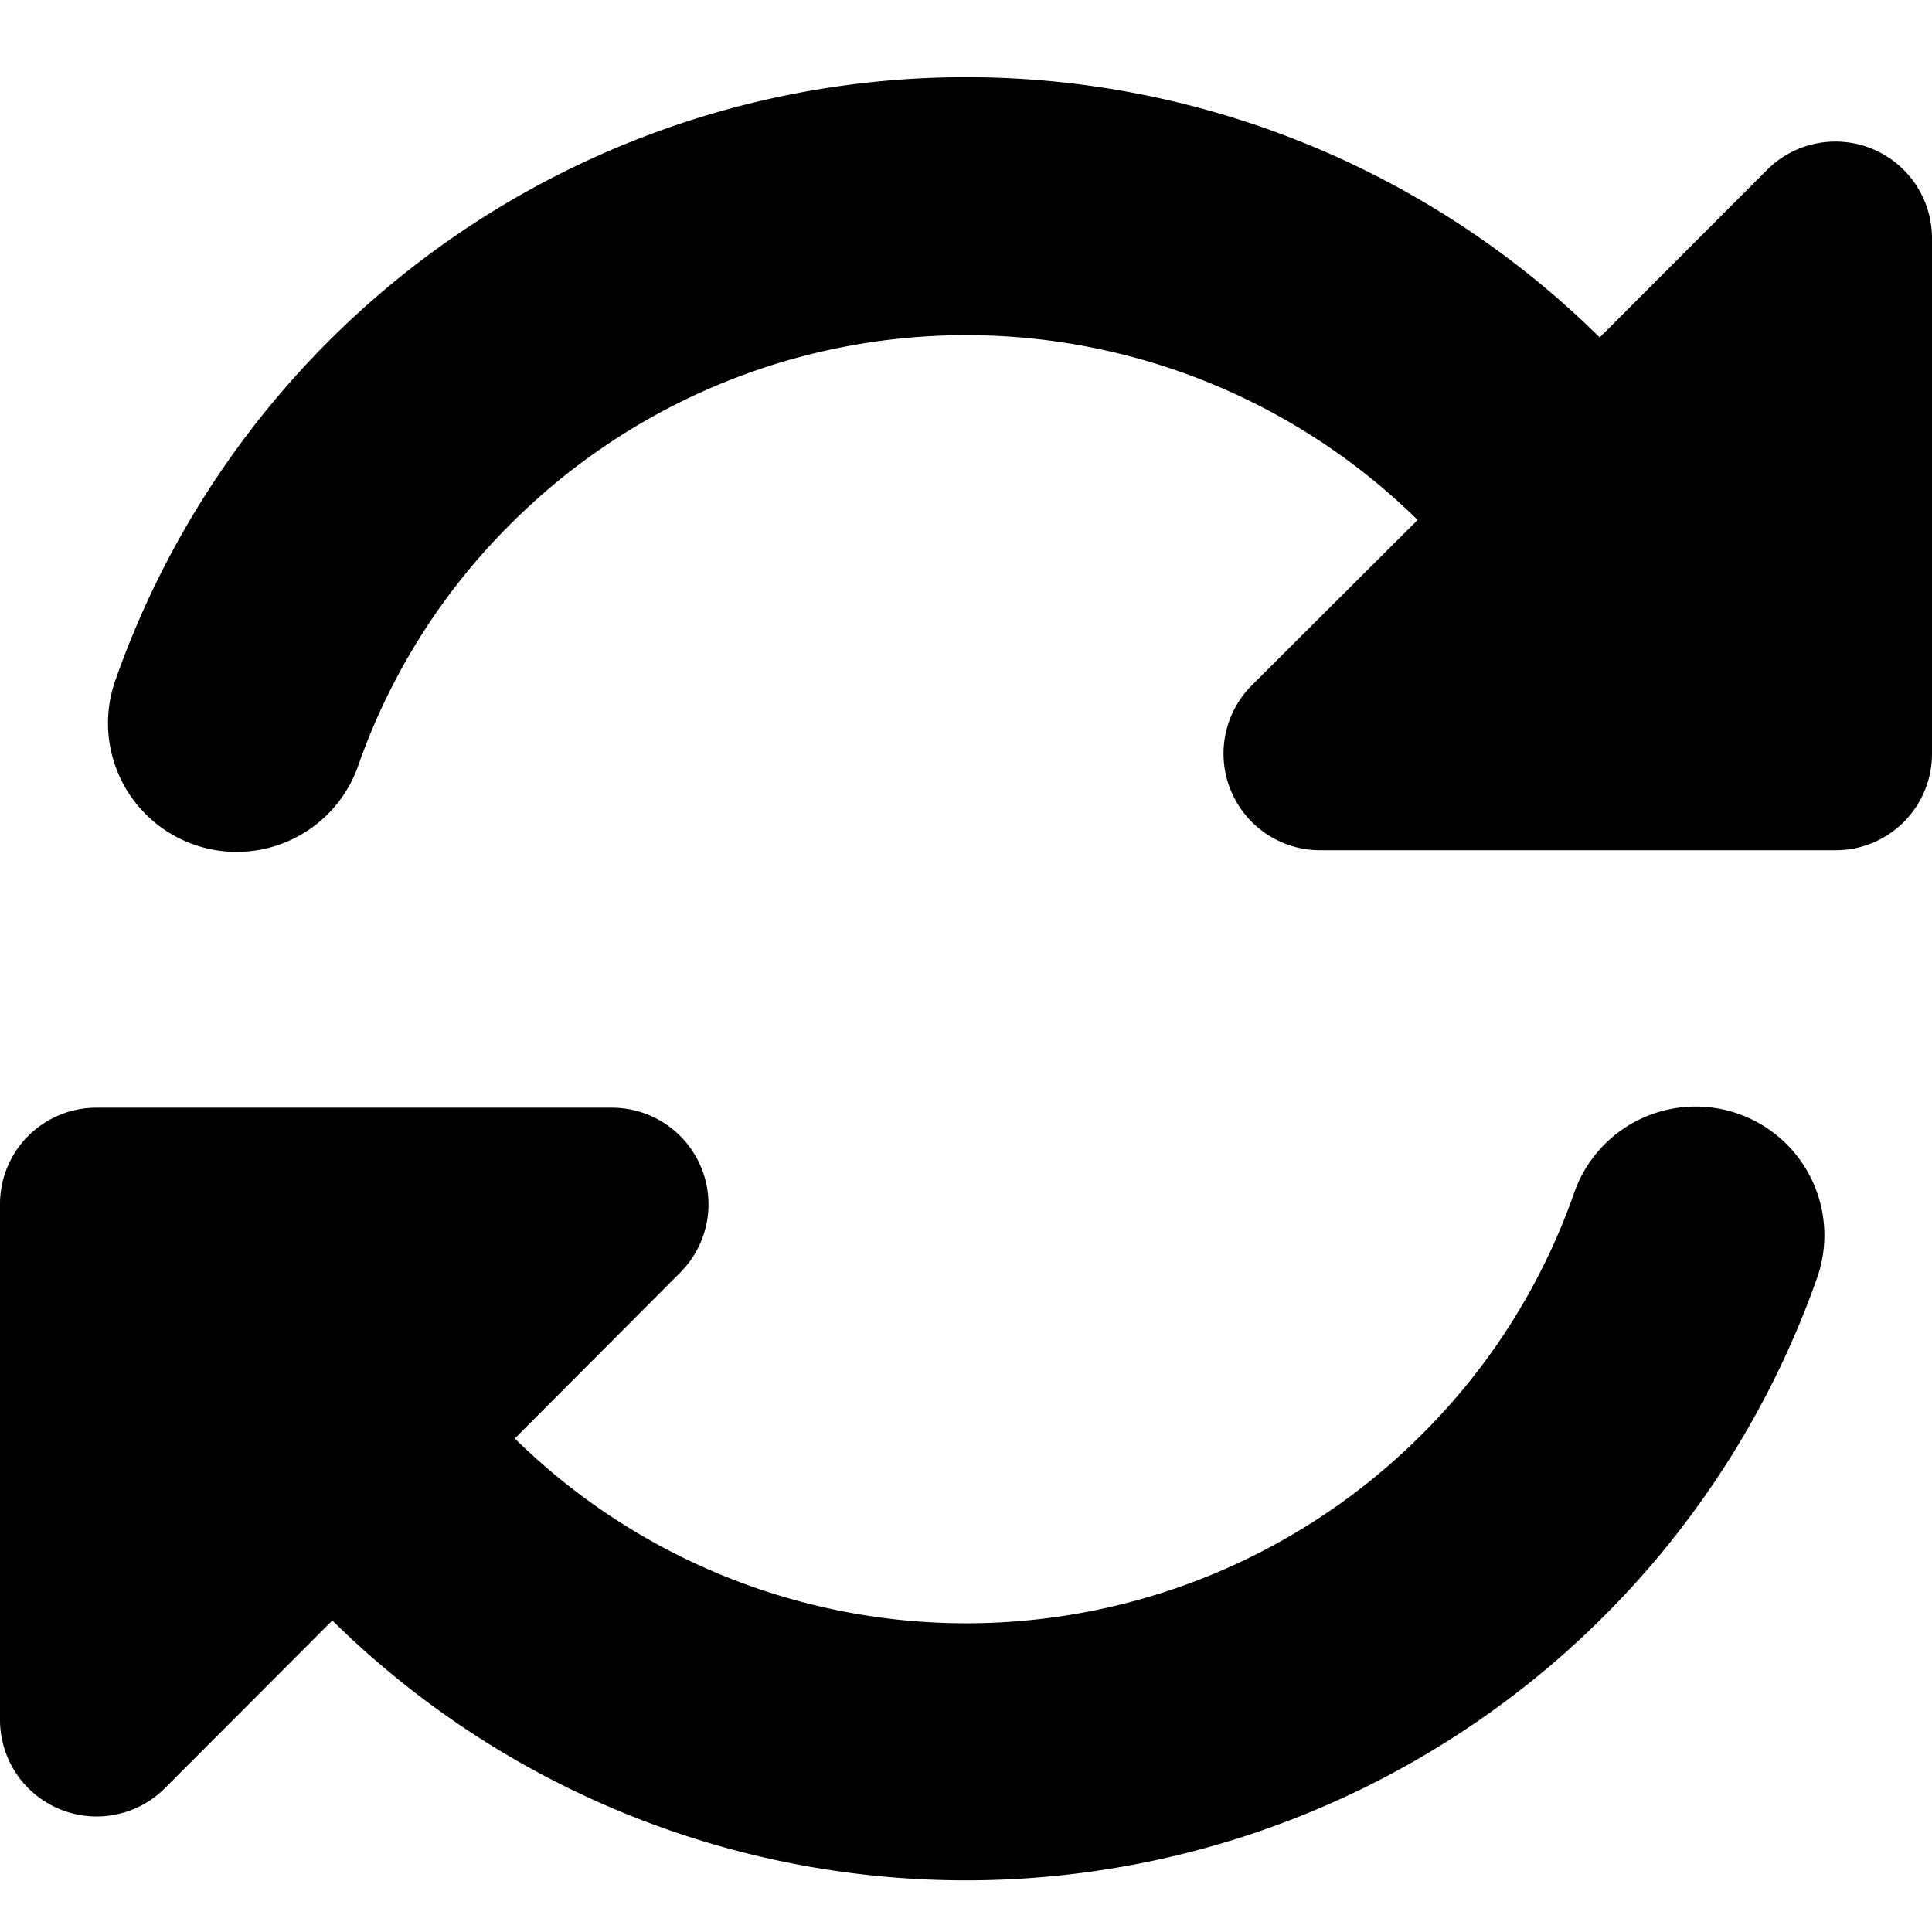 <svg xmlns="http://www.w3.org/2000/svg" xmlns:xlink="http://www.w3.org/1999/xlink" width="50" height="50" viewBox="0 0 50 50"><defs><style>.a{clip-path:url(#b);}.b{fill:#fff;}</style><clipPath id="b"><rect width="50" height="50"/></clipPath></defs><g id="a" class="a"><rect class="b" width="50" height="50"/><path d="M29.219,43.518a16.664,16.664,0,0,1,23.469-.1L48.4,47.695a2.5,2.5,0,0,0,1.771,4.271H63.5a2.494,2.494,0,0,0,2.5-2.5V36.132a2.5,2.5,0,0,0-4.271-1.771L57.4,38.695A23.33,23.33,0,0,0,19,47.528a3.331,3.331,0,1,0,6.281,2.219A16.5,16.5,0,0,1,29.219,43.518ZM16,61.132V74.466a2.5,2.5,0,0,0,4.271,1.771L24.6,71.9A23.356,23.356,0,0,0,63.01,63.08a3.331,3.331,0,1,0-6.281-2.219,16.5,16.5,0,0,1-3.937,6.229,16.664,16.664,0,0,1-23.469.1L33.6,62.9a2.5,2.5,0,0,0-1.771-4.271H18.5A2.494,2.494,0,0,0,16,61.132Z" transform="translate(-16 -29.962)"/></g></svg>